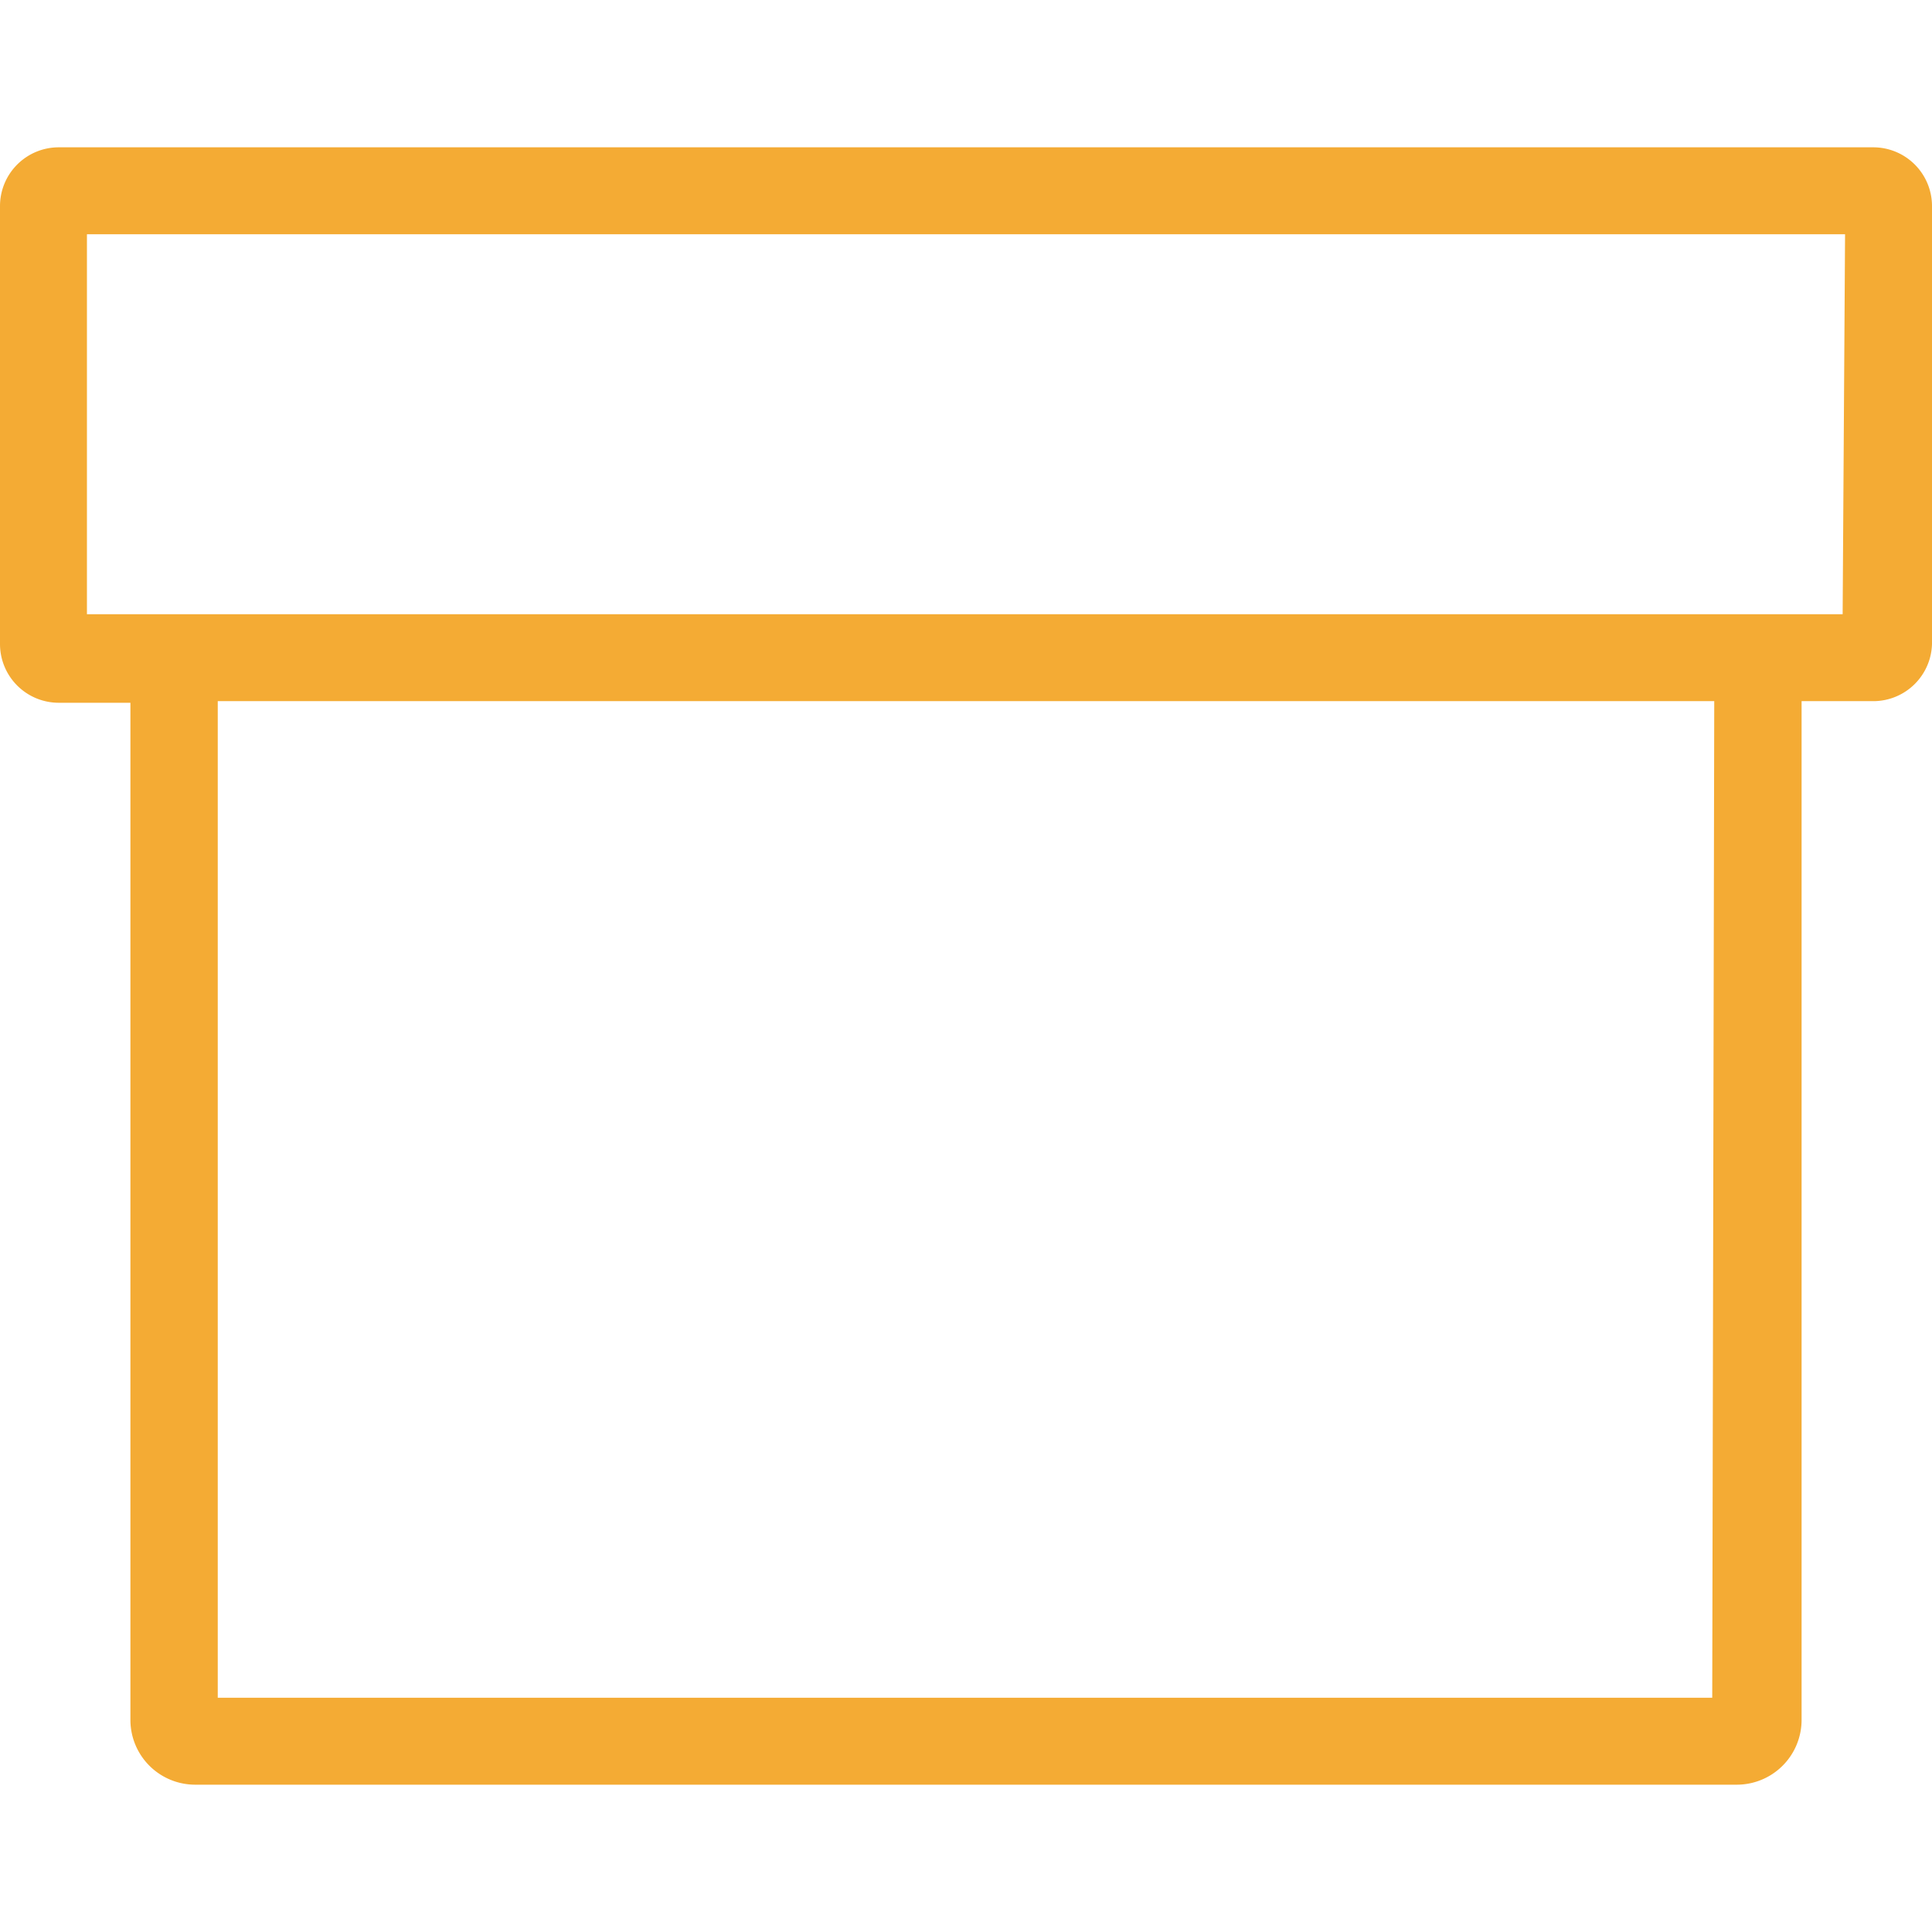 <svg id="Camada_1" data-name="Camada 1" xmlns="http://www.w3.org/2000/svg" viewBox="0 0 48 48"><defs><style>.cls-1{fill:#f4ab34;}</style></defs><title>Histórico de Pedidos - Amarelo</title><path class="cls-1" d="M46.54,3.66H1.46A1.46,1.46,0,0,0,0,5.12V16a1.46,1.46,0,0,0,1.46,1.46H3.24V42.73a1.61,1.61,0,0,0,1.61,1.61h38.3a1.61,1.61,0,0,0,1.61-1.61h0V17.42h1.79A1.46,1.46,0,0,0,48,16V5.12A1.46,1.46,0,0,0,46.54,3.66Zm-4,38.52H5.41V17.42H42.59Zm3.24-26.92H2.16V5.82H45.84Z"/></svg>